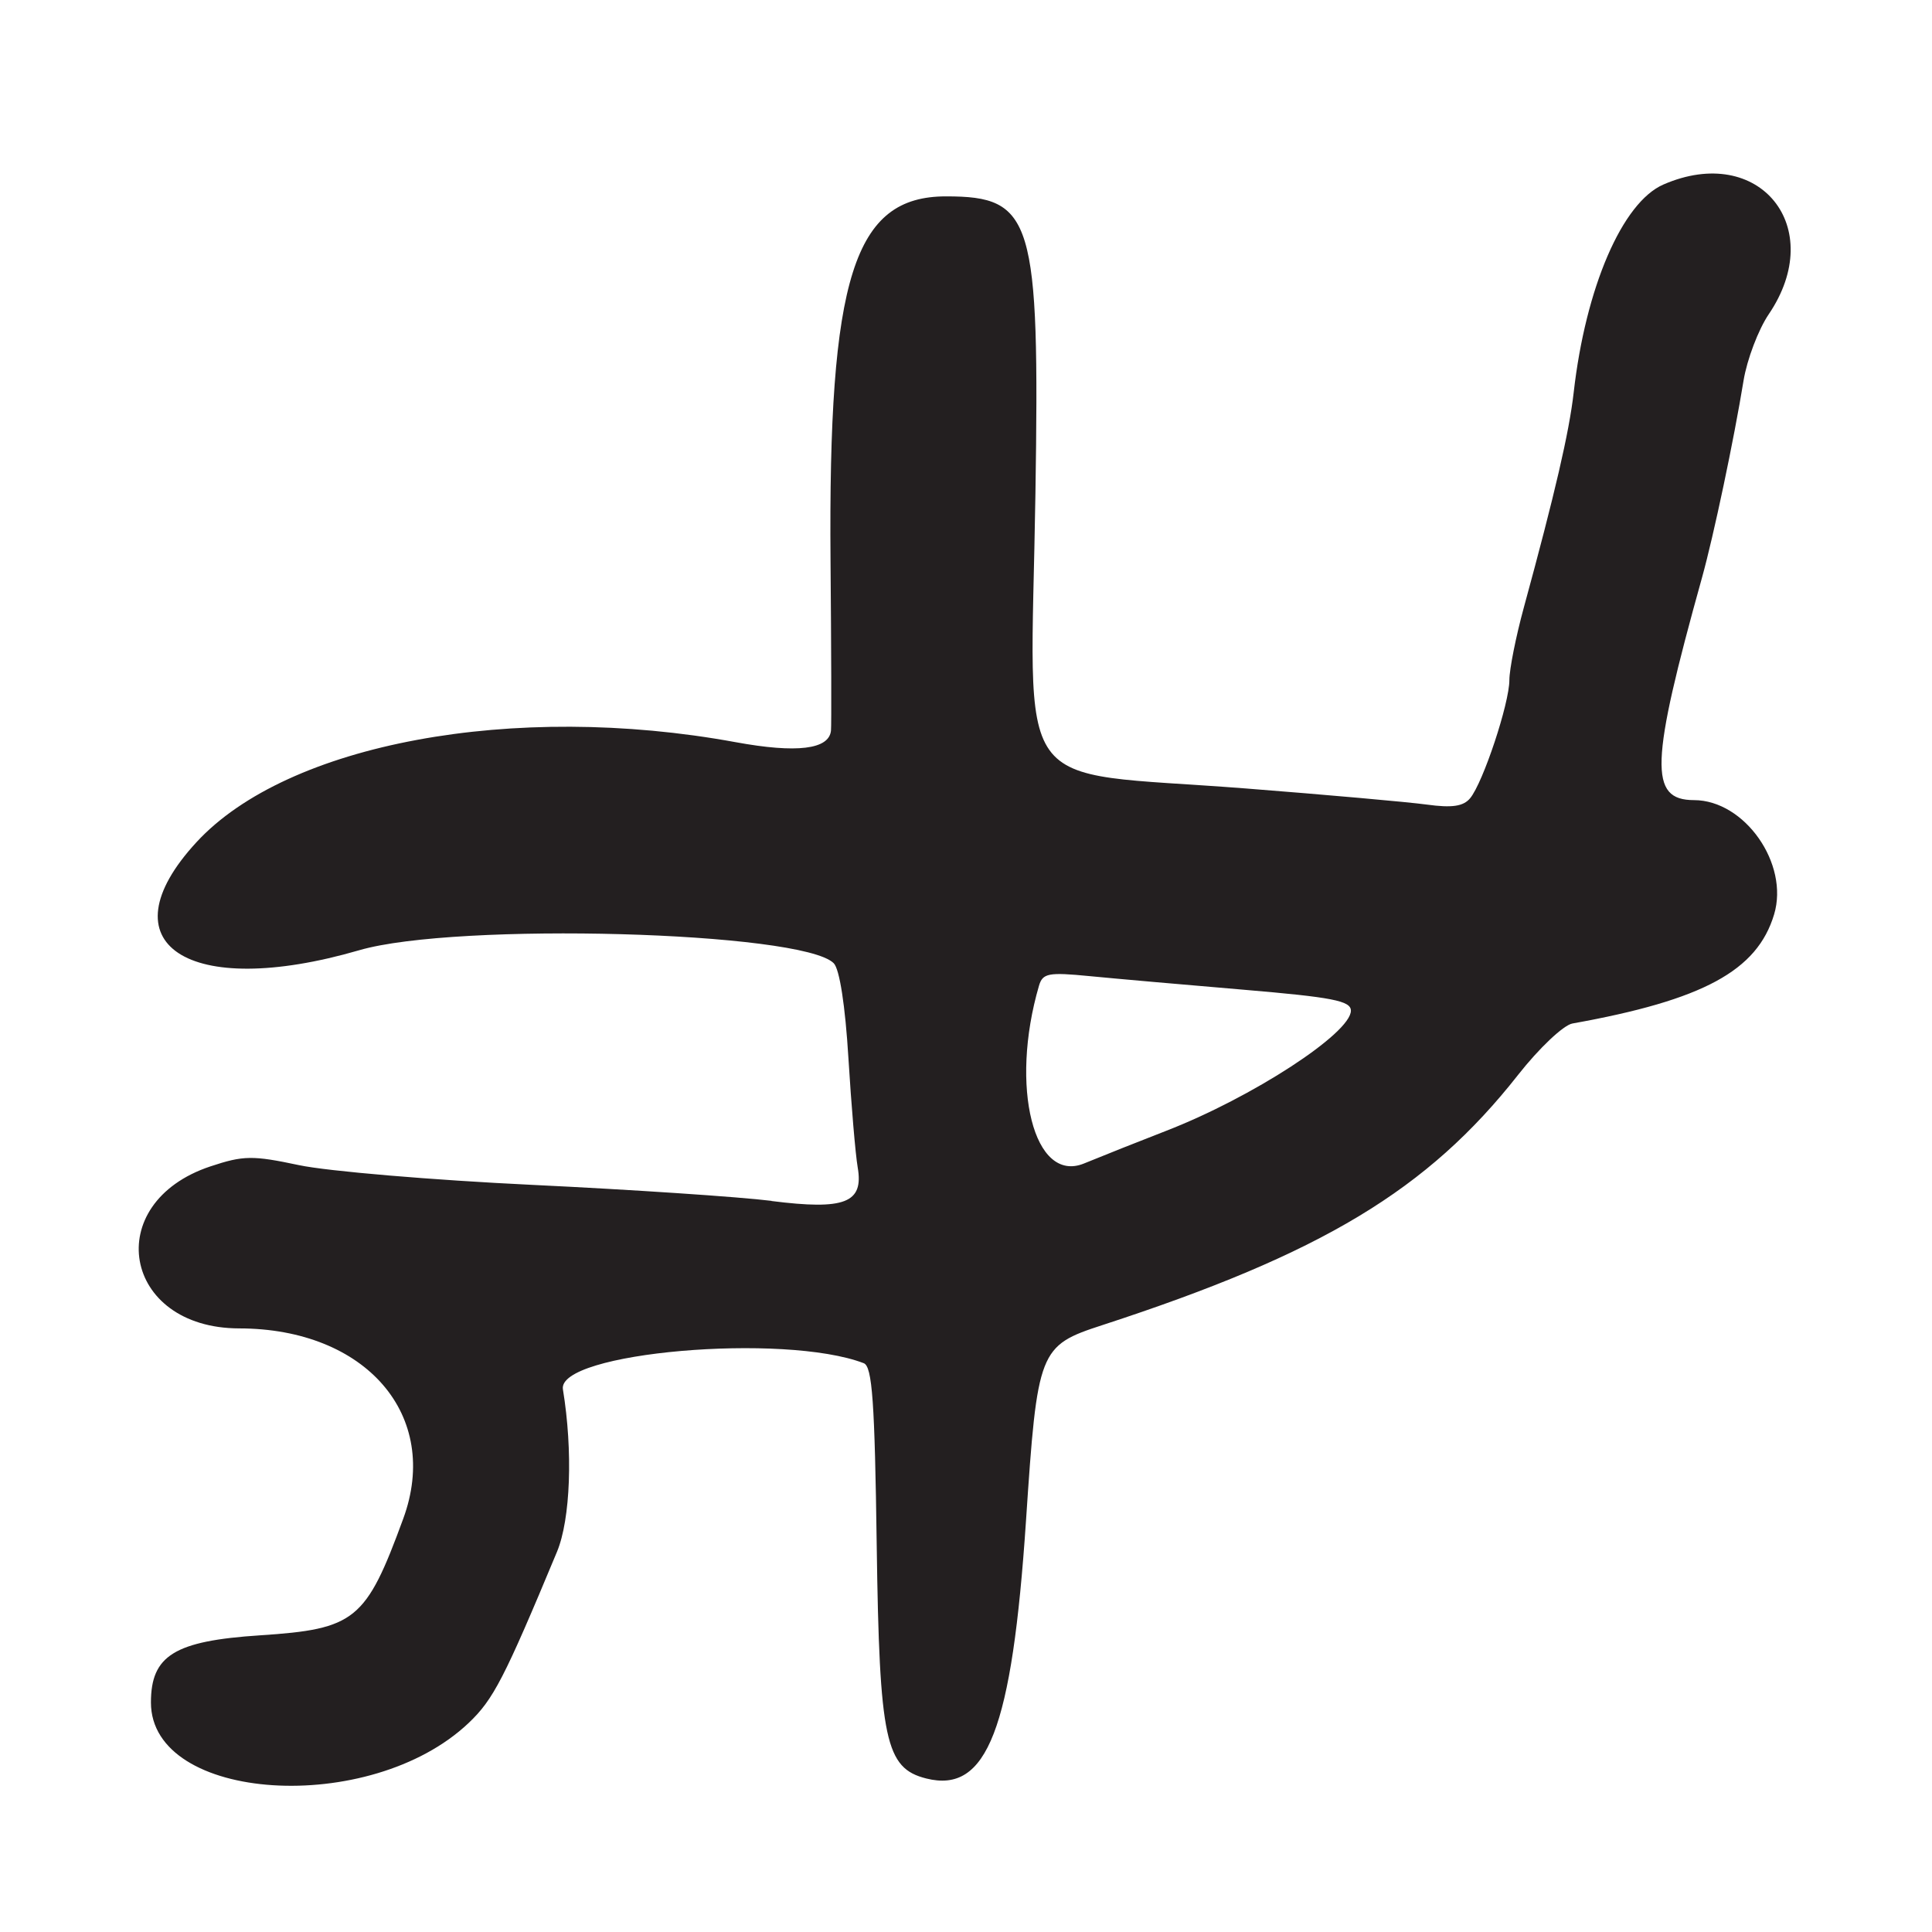 <?xml version="1.0" encoding="UTF-8"?>
<svg id="Layer_1" data-name="Layer 1" xmlns="http://www.w3.org/2000/svg" viewBox="0 0 256 256">
  <defs>
    <style>
      .cls-1 {
        fill: #231f20;
      }
    </style>
  </defs>
  <path class="cls-1" d="M102.23,159.12c-4.25-.53-18.53-1.49-31.73-2.12-13.2-.63-27.09-1.81-30.87-2.61-6.17-1.31-7.37-1.29-11.74.16-14.6,4.85-11.65,21.45,3.81,21.47,16.81.02,26.75,11.55,21.73,25.22-4.94,13.48-6.34,14.62-18.98,15.45-11.33.74-14.45,2.67-14.45,8.9,0,13.22,29.03,15.1,42.09,2.72,3.28-3.11,4.71-5.87,11.71-22.68,1.8-4.33,2.13-13.36.79-21.53-.81-4.9,29.31-7.52,39.86-3.47,1.13.43,1.46,5.09,1.72,24.21.36,25.76,1.15,29.46,6.57,30.82,8.06,2.02,11.36-6.52,13.21-34.15,1.51-22.67,1.71-23.19,10.13-25.93,29.11-9.49,43.09-17.91,55.08-33.16,2.77-3.53,6.01-6.59,7.19-6.8,17.33-3.11,24.49-6.99,26.73-14.46,2.01-6.71-3.9-15.13-10.62-15.14-5.98-.01-5.81-4.82,1.07-29.5,1.54-5.53,4.22-18.23,5.5-26.09.46-2.8,1.96-6.75,3.33-8.78,7.83-11.54-1.24-22.73-13.95-17.2-5.45,2.37-10.31,13.65-11.89,27.57-.6,5.26-2.46,13.3-6.61,28.5-1.05,3.85-1.91,8.17-1.91,9.59,0,3.09-3.48,13.58-5.2,15.66-.9,1.08-2.4,1.3-5.75.84-2.49-.34-13.31-1.3-24.04-2.14-31.53-2.45-28.44,1.88-27.81-39.06.57-36.43-.32-39.39-11.85-39.39-12.21,0-15.61,10.75-15.3,48.34.1,11.64.13,21.73.06,22.43-.23,2.52-4.53,3.04-12.65,1.55-29.38-5.39-59.37.17-71.43,13.26-12.41,13.46-1.17,20.92,21.57,14.31,12.87-3.75,58.66-2.49,62.87,1.72.78.77,1.53,5.64,1.95,12.58.38,6.22.93,12.74,1.23,14.48.81,4.7-1.7,5.68-11.42,4.45ZM137.67,130.62c.49-1.67,1.25-1.81,6.69-1.28,3.38.33,12.55,1.14,20.39,1.8,11.8,1,14.25,1.47,14.25,2.78,0,2.99-13.07,11.5-24.5,15.93-3.3,1.28-8.19,3.22-10.87,4.32-6.63,2.7-9.88-10.14-5.96-23.55Z"/>
</svg>